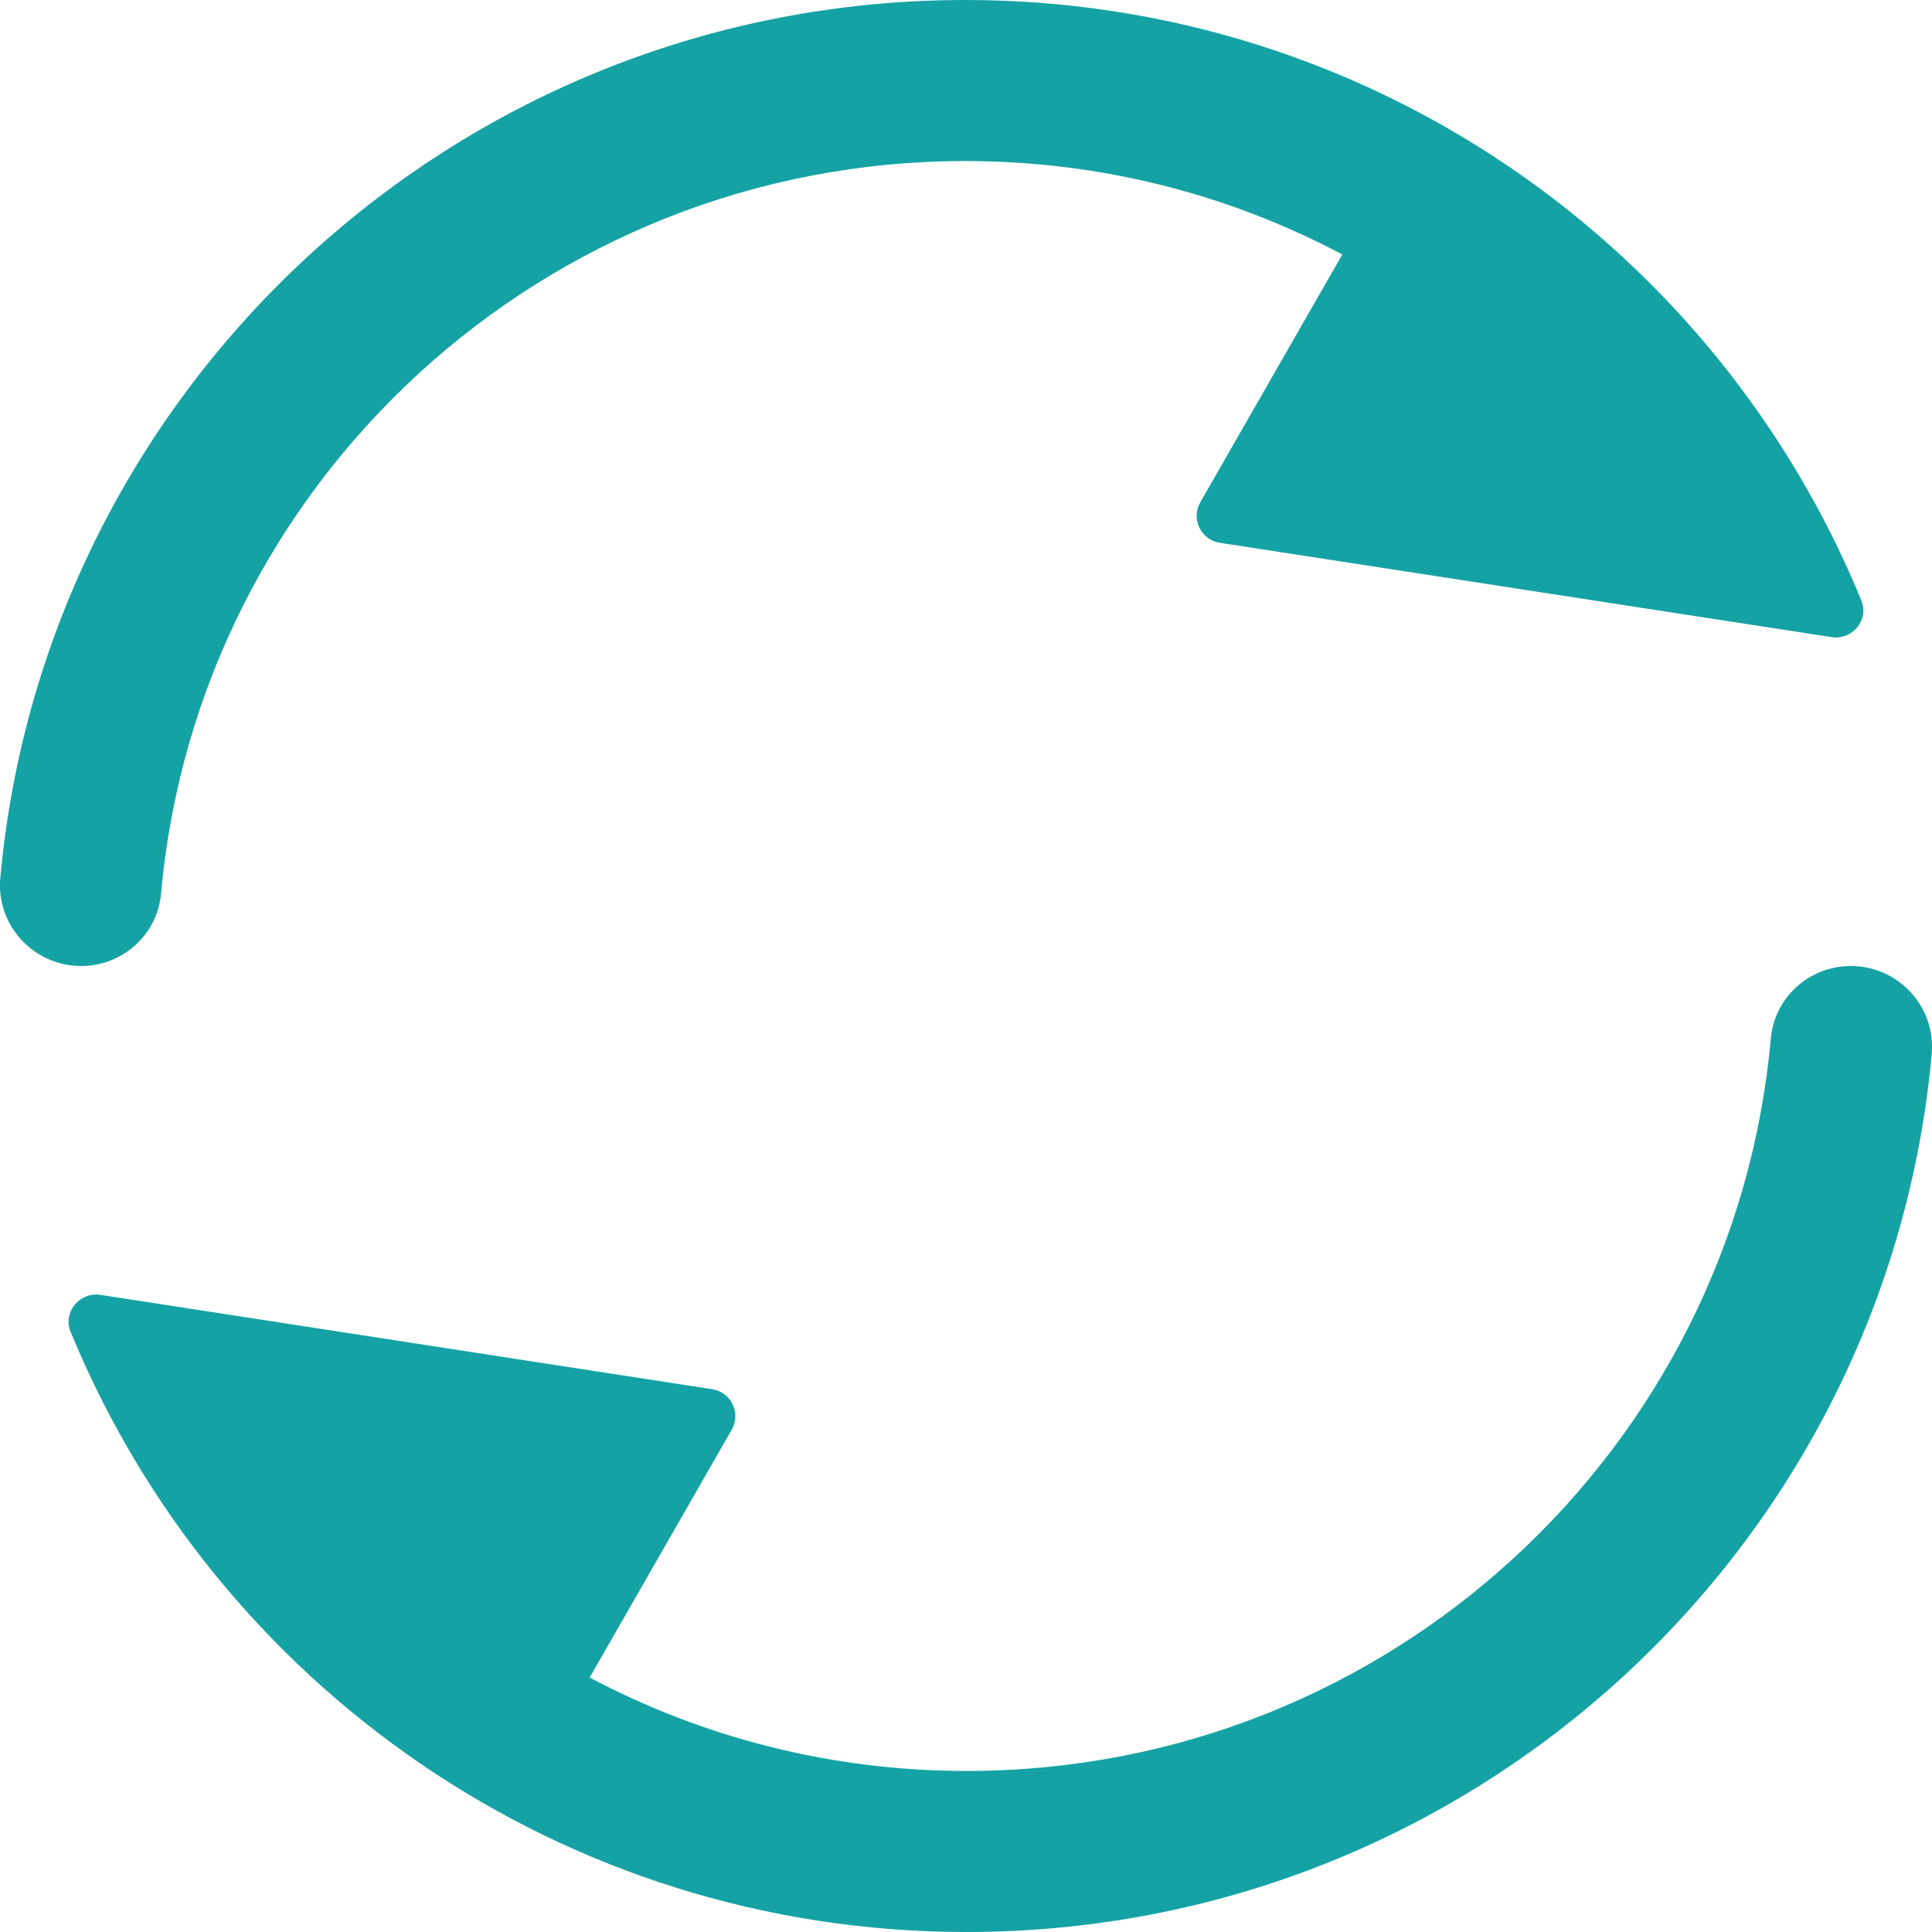<?xml version="1.0" encoding="UTF-8"?>
<svg width="14px" height="14px" viewBox="0 0 14 14" version="1.1" xmlns="http://www.w3.org/2000/svg" xmlns:xlink="http://www.w3.org/1999/xlink">
    <!-- Generator: Sketch 51.3 (57544) - http://www.bohemiancoding.com/sketch -->
    <title>Shape Copy</title>
    <desc>Created with Sketch.</desc>
    <defs></defs>
    <g id="C2C" stroke="none" stroke-width="1" fill="none" fill-rule="evenodd">
        <g id="创建挂单" transform="translate(-1186, -496)" fill="#14a2a5" fill-rule="nonzero">
            <g id="Group-4" transform="translate(174, 286)">
                <g id="Group-Copy-2" transform="translate(666, 0)">
                    <g id="Group-11-Copy-2" transform="translate(0, 206)">
                        <path d="M347.167,10.475 C347.434,7.499 349.941,5.167 352.995,5.167 C353.983,5.167 354.912,5.412 355.727,5.844 C355.727,5.844 355.384,6.443 354.697,7.641 C354.629,7.761 354.702,7.911 354.838,7.933 L359.273,8.617 C359.423,8.64 359.546,8.491 359.488,8.351 C358.442,5.799 355.932,4 352.995,4 C349.332,4 346.324,6.797 346.002,10.365 C345.972,10.706 346.245,11 346.588,11 C346.888,11 347.141,10.773 347.167,10.475 Z M358.832,11.525 C358.566,14.501 356.059,16.833 353.005,16.833 C352.017,16.833 351.088,16.588 350.273,16.156 C350.273,16.156 350.616,15.557 351.303,14.359 C351.371,14.239 351.298,14.089 351.162,14.067 L346.727,13.383 C346.577,13.36 346.454,13.509 346.511,13.649 C347.558,16.201 350.068,18 353.005,18 C356.668,18 359.676,15.203 359.998,11.635 C360.028,11.294 359.755,11 359.412,11 C359.111,11 358.859,11.227 358.832,11.525 Z" id="Shape-Copy"></path>
                    </g>
                </g>
            </g>
        </g>
    </g>
</svg>